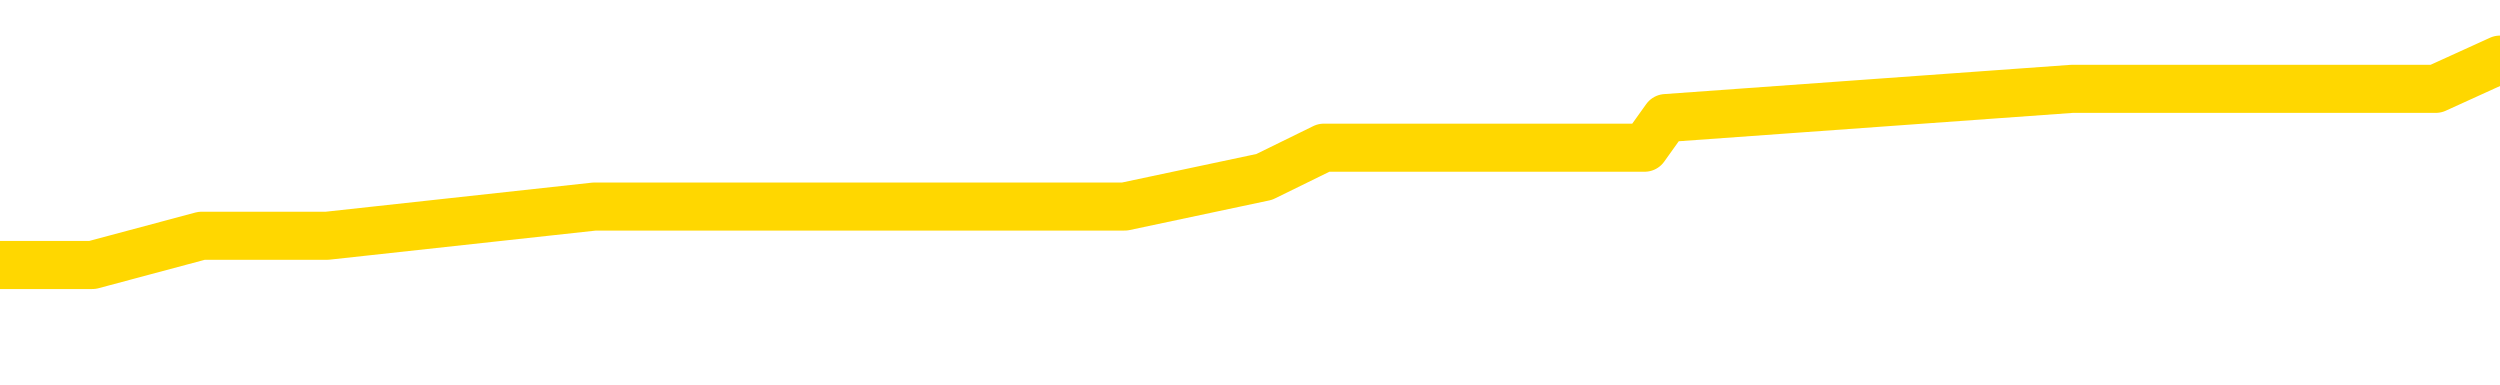 <svg xmlns="http://www.w3.org/2000/svg" version="1.1" viewBox="0 0 6500 1000">
	<path fill="none" stroke="gold" stroke-width="125" stroke-linecap="round" stroke-linejoin="round" d="M0 161957  L-638294 161957 L-638110 161881 L-637619 161728 L-637326 161652 L-637014 161499 L-636780 161423 L-636727 161270 L-636667 161117 L-636514 161041 L-636474 160888 L-636341 160812 L-636049 160735 L-635508 160735 L-634898 160659 L-634850 160659 L-634210 160582 L-634176 160582 L-633651 160582 L-633518 160506 L-633128 160353 L-632800 160200 L-632683 160048 L-632471 159895 L-631754 159895 L-631185 159818 L-631077 159818 L-630903 159742 L-630681 159589 L-630280 159513 L-630254 159360 L-629326 159207 L-629239 159055 L-629156 158902 L-629086 158749 L-628789 158673 L-628637 158520 L-626747 158596 L-626646 158596 L-626384 158596 L-626090 158673 L-625949 158520 L-625700 158520 L-625664 158443 L-625506 158367 L-625043 158214 L-624789 158138 L-624577 157985 L-624326 157909 L-623977 157832 L-623050 157679 L-622956 157527 L-622545 157450 L-621374 157297 L-620185 157221 L-620093 157068 L-620066 156915 L-619800 156763 L-619501 156610 L-619372 156457 L-619334 156304 L-618520 156304 L-618136 156381 L-617075 156457 L-617014 156457 L-616749 157985 L-616278 159436 L-616085 160888 L-615822 162339 L-615485 162263 L-615349 162187 L-614894 162110 L-614150 162034 L-614133 161957 L-613968 161805 L-613900 161805 L-613383 161728 L-612355 161728 L-612159 161652 L-611670 161576 L-611308 161499 L-610899 161499 L-610514 161576 L-608810 161576 L-608712 161576 L-608640 161576 L-608579 161576 L-608395 161499 L-608058 161499 L-607418 161423 L-607341 161346 L-607279 161346 L-607093 161270 L-607013 161270 L-606836 161194 L-606817 161117 L-606587 161117 L-606199 161041 L-605310 161041 L-605271 160964 L-605183 160888 L-605156 160735 L-604147 160659 L-603998 160506 L-603973 160430 L-603841 160353 L-603801 160277 L-602542 160200 L-602485 160200 L-601945 160124 L-601892 160124 L-601846 160124 L-601451 160048 L-601311 159971 L-601111 159895 L-600965 159895 L-600800 159895 L-600523 159971 L-600165 159971 L-599612 159895 L-598967 159818 L-598708 159666 L-598555 159589 L-598154 159513 L-598113 159436 L-597993 159360 L-597931 159436 L-597917 159436 L-597823 159436 L-597530 159360 L-597379 159055 L-597048 158902 L-596971 158749 L-596895 158673 L-596668 158443 L-596602 158291 L-596374 158138 L-596322 157985 L-596157 157909 L-595151 157832 L-594968 157756 L-594417 157679 L-594024 157527 L-593626 157450 L-592776 157297 L-592698 157221 L-592119 157145 L-591678 157145 L-591437 157068 L-591279 157068 L-590879 156915 L-590858 156915 L-590413 156839 L-590008 156763 L-589872 156610 L-589697 156457 L-589560 156304 L-589310 156152 L-588310 156075 L-588228 155999 L-588092 155922 L-588054 155846 L-587164 155770 L-586948 155693 L-586505 155617 L-586388 155540 L-586331 155464 L-585655 155464 L-585554 155388 L-585525 155388 L-584184 155311 L-583778 155235 L-583738 155158 L-582810 155082 L-582712 155006 L-582579 154929 L-582175 154853 L-582149 154776 L-582056 154700 L-581839 154624 L-581428 154471 L-580275 154318 L-579983 154165 L-579954 154012 L-579346 153936 L-579096 153783 L-579076 153707 L-578147 153631 L-578096 153478 L-577973 153401 L-577956 153249 L-577800 153172 L-577625 153019 L-577488 152943 L-577431 152867 L-577324 152790 L-577238 152714 L-577005 152637 L-576930 152561 L-576622 152485 L-576504 152408 L-576334 152332 L-576243 152255 L-576140 152255 L-576117 152179 L-576040 152179 L-575942 152026 L-575575 151950 L-575470 151873 L-574967 151797 L-574515 151721 L-574477 151644 L-574453 151568 L-574412 151491 L-574283 151415 L-574183 151339 L-573741 151262 L-573459 151186 L-572866 151110 L-572736 151033 L-572462 150880 L-572309 150804 L-572156 150728 L-572071 150575 L-571993 150498 L-571807 150422 L-571756 150422 L-571729 150346 L-571649 150269 L-571626 150193 L-571343 150040 L-570739 149887 L-569744 149811 L-569446 149734 L-568712 149658 L-568467 149582 L-568377 149505 L-567800 149429 L-567102 149352 L-566349 149276 L-566031 149200 L-565648 149047 L-565571 148970 L-564936 148894 L-564751 148818 L-564663 148818 L-564534 148818 L-564221 148741 L-564172 148665 L-564029 148588 L-564008 148512 L-563040 148436 L-562495 148359 L-562016 148359 L-561955 148359 L-561632 148359 L-561610 148283 L-561548 148283 L-561338 148207 L-561261 148130 L-561206 148054 L-561184 147977 L-561144 147901 L-561129 147825 L-560372 147748 L-560355 147672 L-559556 147595 L-559403 147519 L-558498 147443 L-557992 147366 L-557762 147213 L-557721 147213 L-557606 147137 L-557429 147061 L-556675 147137 L-556540 147061 L-556376 146984 L-556058 146908 L-555882 146755 L-554860 146602 L-554837 146449 L-554585 146373 L-554372 146220 L-553738 146144 L-553501 145991 L-553468 145838 L-553290 145686 L-553210 145533 L-553120 145456 L-553055 145304 L-552615 145151 L-552592 145074 L-552051 144998 L-551795 144922 L-551300 144845 L-550423 144769 L-550386 144692 L-550333 144616 L-550292 144540 L-550175 144463 L-549899 144387 L-549692 144234 L-549494 144081 L-549471 143928 L-549421 143776 L-549382 143699 L-549304 143623 L-548706 143470 L-548646 143394 L-548543 143317 L-548388 143241 L-547756 143165 L-547076 143088 L-546773 142935 L-546426 142859 L-546229 142783 L-546181 142630 L-545860 142553 L-545232 142477 L-545086 142401 L-545049 142324 L-544992 142248 L-544915 142095 L-544674 142095 L-544585 142019 L-544491 141942 L-544198 141866 L-544063 141789 L-544003 141713 L-543966 141560 L-543694 141560 L-542688 141484 L-542512 141407 L-542462 141407 L-542169 141331 L-541977 141178 L-541643 141102 L-541137 141025 L-540575 140873 L-540560 140720 L-540543 140644 L-540443 140491 L-540328 140338 L-540289 140185 L-540251 140109 L-540186 140109 L-540158 140032 L-540019 140109 L-539726 140109 L-539676 140109 L-539571 140109 L-539306 140032 L-538841 139956 L-538697 139956 L-538642 139803 L-538585 139727 L-538394 139650 L-538029 139574 L-537814 139574 L-537620 139574 L-537562 139574 L-537503 139421 L-537349 139345 L-537079 139268 L-536650 139650 L-536634 139650 L-536557 139574 L-536493 139498 L-536363 138963 L-536340 138886 L-536056 138810 L-536008 138734 L-535954 138657 L-535491 138581 L-535452 138581 L-535412 138504 L-535221 138428 L-534741 138352 L-534254 138275 L-534237 138199 L-534199 138122 L-533943 138046 L-533866 137893 L-533636 137817 L-533620 137664 L-533325 137511 L-532883 137435 L-532436 137359 L-531932 137282 L-531778 137206 L-531491 137129 L-531451 136977 L-531120 136900 L-530898 136824 L-530381 136671 L-530305 136595 L-530057 136442 L-529863 136289 L-529803 136213 L-529027 136136 L-528953 136136 L-528722 136060 L-528705 136060 L-528644 135983 L-528448 135907 L-527984 135907 L-527960 135831 L-527831 135831 L-526530 135831 L-526513 135831 L-526436 135754 L-526343 135754 L-526125 135754 L-525973 135678 L-525795 135754 L-525741 135831 L-525454 135907 L-525414 135907 L-525045 135907 L-524604 135907 L-524421 135907 L-524100 135831 L-523805 135831 L-523359 135678 L-523287 135601 L-522825 135449 L-522387 135372 L-522205 135296 L-520751 135143 L-520619 135067 L-520162 134914 L-519936 134838 L-519549 134685 L-519033 134532 L-518079 134379 L-517285 134226 L-516610 134150 L-516185 133997 L-515873 133921 L-515644 133692 L-514960 133462 L-514947 133233 L-514737 132928 L-514715 132851 L-514541 132699 L-513591 132622 L-513323 132469 L-512507 132393 L-512197 132240 L-512159 132164 L-512102 132011 L-511485 131935 L-510847 131782 L-509221 131705 L-508548 131629 L-507905 131629 L-507828 131629 L-507772 131629 L-507736 131629 L-507707 131553 L-507596 131400 L-507578 131323 L-507555 131247 L-507402 131171 L-507348 131018 L-507270 130941 L-507151 130865 L-507053 130789 L-506936 130712 L-506666 130559 L-506397 130483 L-506379 130330 L-506179 130254 L-506032 130101 L-505806 130025 L-505672 129948 L-505363 129872 L-505303 129796 L-504950 129643 L-504601 129566 L-504500 129490 L-504436 129337 L-504376 129261 L-503991 129108 L-503611 129032 L-503506 128955 L-503246 128879 L-502975 128726 L-502816 128650 L-502783 128573 L-502721 128497 L-502580 128420 L-502396 128344 L-502352 128268 L-502064 128268 L-502047 128191 L-501814 128191 L-501753 128115 L-501715 128115 L-501135 128038 L-501001 127962 L-500978 127656 L-500960 127122 L-500942 126511 L-500926 125899 L-500902 125288 L-500886 124830 L-500865 124295 L-500848 123760 L-500825 123455 L-500808 123149 L-500786 122920 L-500770 122767 L-500721 122538 L-500648 122309 L-500614 121927 L-500590 121621 L-500554 121316 L-500513 121010 L-500476 120857 L-500460 120552 L-500436 120323 L-500399 120170 L-500382 119941 L-500359 119788 L-500341 119635 L-500323 119482 L-500307 119330 L-500277 119100 L-500251 118871 L-500206 118795 L-500190 118642 L-500148 118566 L-500100 118413 L-500029 118260 L-500013 118107 L-499997 117954 L-499935 117878 L-499896 117802 L-499857 117725 L-499691 117649 L-499626 117572 L-499610 117496 L-499566 117343 L-499507 117267 L-499295 117190 L-499261 117114 L-499219 117038 L-499141 116961 L-498603 116885 L-498525 116809 L-498421 116656 L-498332 116579 L-498156 116503 L-497805 116427 L-497650 116350 L-497212 116274 L-497055 116197 L-496925 116121 L-496221 115968 L-496020 115892 L-495060 115739 L-494577 115663 L-494478 115663 L-494386 115586 L-494141 115510 L-494068 115433 L-493625 115281 L-493529 115204 L-493514 115128 L-493498 115051 L-493473 114975 L-493007 114899 L-492790 114822 L-492650 114746 L-492356 114669 L-492268 114593 L-492227 114517 L-492197 114440 L-492024 114364 L-491965 114288 L-491889 114211 L-491809 114135 L-491739 114135 L-491430 114058 L-491344 113982 L-491131 113906 L-491095 113829 L-490412 113753 L-490313 113676 L-490108 113600 L-490062 113524 L-489783 113447 L-489721 113371 L-489704 113218 L-489626 113142 L-489318 112989 L-489294 112912 L-489240 112760 L-489217 112683 L-489095 112607 L-488959 112454 L-488715 112378 L-488589 112378 L-487942 112301 L-487926 112301 L-487901 112301 L-487721 112148 L-487645 112072 L-487553 111996 L-487126 111919 L-486709 111843 L-486316 111690 L-486238 111614 L-486219 111537 L-485856 111461 L-485619 111385 L-485391 111308 L-485078 111232 L-485000 111155 L-484919 111003 L-484741 110850 L-484726 110773 L-484460 110621 L-484380 110544 L-484150 110468 L-483924 110391 L-483608 110391 L-483433 110315 L-483072 110315 L-482680 110239 L-482611 110086 L-482547 110009 L-482407 109857 L-482355 109780 L-482253 109627 L-481751 109551 L-481554 109475 L-481307 109398 L-481122 109322 L-480822 109245 L-480746 109169 L-480580 109016 L-479696 108940 L-479667 108787 L-479544 108634 L-478965 108558 L-478888 108482 L-478174 108482 L-477862 108482 L-477649 108482 L-477632 108482 L-477246 108482 L-476721 108329 L-476275 108252 L-475945 108176 L-475792 108100 L-475466 108100 L-475288 108023 L-475207 108023 L-475000 107870 L-474825 107794 L-473896 107718 L-473006 107641 L-472967 107565 L-472739 107565 L-472360 107488 L-471573 107412 L-471338 107336 L-471262 107259 L-470905 107183 L-470333 107030 L-470066 106954 L-469680 106877 L-469576 106877 L-469406 106877 L-468788 106877 L-468576 106877 L-468269 106877 L-468216 106801 L-468088 106724 L-468035 106648 L-467916 106572 L-467579 106419 L-466620 106343 L-466489 106190 L-466287 106113 L-465656 106037 L-465344 105961 L-464931 105884 L-464903 105808 L-464758 105731 L-464338 105655 L-463005 105655 L-462958 105579 L-462830 105426 L-462813 105349 L-462235 105197 L-462029 105120 L-462000 105044 L-461959 104967 L-461901 104891 L-461864 104815 L-461786 104738 L-461643 104662 L-461188 104585 L-461070 104509 L-460785 104433 L-460412 104356 L-460316 104280 L-459989 104203 L-459635 104127 L-459465 104051 L-459417 103974 L-459308 103898 L-459219 103822 L-459191 103745 L-459115 103592 L-458812 103516 L-458778 103363 L-458706 103287 L-458338 103210 L-458003 103134 L-457922 103134 L-457702 103058 L-457531 102981 L-457503 102905 L-457006 102828 L-456457 102676 L-455576 102599 L-455478 102446 L-455401 102370 L-455126 102294 L-454879 102141 L-454805 102064 L-454744 101912 L-454625 101835 L-454582 101759 L-454472 101682 L-454395 101530 L-453695 101453 L-453449 101377 L-453410 101300 L-453253 101224 L-452654 101224 L-452427 101224 L-452335 101224 L-451860 101224 L-451262 101071 L-450743 100995 L-450722 100919 L-450576 100842 L-450256 100842 L-449715 100842 L-449482 100842 L-449312 100842 L-448826 100766 L-448598 100689 L-448513 100613 L-448167 100537 L-447841 100537 L-447318 100460 L-446990 100384 L-446390 100307 L-446192 100155 L-446140 100078 L-446100 100002 L-445819 99925 L-445134 99773 L-444824 99696 L-444799 99543 L-444608 99467 L-444385 99391 L-444299 99314 L-443635 99161 L-443611 99085 L-443389 98932 L-443059 98856 L-442707 98703 L-442503 98627 L-442270 98474 L-442012 98398 L-441823 98245 L-441776 98168 L-441548 98092 L-441514 98016 L-441357 97939 L-441143 97863 L-440970 97786 L-440878 97710 L-440601 97634 L-440357 97557 L-440042 97481 L-439616 97481 L-439579 97481 L-439095 97481 L-438862 97481 L-438650 97404 L-438424 97328 L-437874 97328 L-437627 97252 L-436793 97252 L-436737 97175 L-436715 97099 L-436557 97022 L-436096 96946 L-436055 96870 L-435715 96717 L-435582 96640 L-435359 96564 L-434787 96488 L-434315 96411 L-434121 96335 L-433928 96258 L-433738 96182 L-433636 96106 L-433268 96029 L-433222 95953 L-433140 95877 L-431847 95800 L-431799 95724 L-431530 95724 L-431385 95724 L-430834 95724 L-430717 95647 L-430636 95571 L-430276 95495 L-430053 95418 L-429772 95342 L-429442 95189 L-428934 95113 L-428822 95036 L-428743 94960 L-428579 94883 L-428284 94883 L-427816 94883 L-427619 94960 L-427569 94960 L-426919 94883 L-426797 94807 L-426343 94807 L-426307 94731 L-425839 94654 L-425728 94578 L-425712 94501 L-425496 94501 L-425315 94425 L-424783 94425 L-423754 94425 L-423554 94349 L-423096 94272 L-422148 94119 L-422049 94043 L-421695 93890 L-421634 93814 L-421620 93737 L-421584 93661 L-421215 93585 L-421095 93508 L-420853 93432 L-420689 93355 L-420502 93279 L-420381 93203 L-419311 93050 L-418452 92974 L-418240 92821 L-418143 92744 L-417969 92592 L-417636 92515 L-417564 92439 L-417506 92362 L-417331 92362 L-416942 92286 L-416706 92210 L-416595 92133 L-416478 92057 L-415497 91980 L-415472 91904 L-414878 91751 L-414845 91751 L-414697 91675 L-414412 91598 L-413500 91598 L-412554 91598 L-412401 91522 L-412299 91522 L-412167 91446 L-412024 91369 L-411998 91293 L-411883 91216 L-411665 91140 L-410984 91064 L-410854 90987 L-410551 90911 L-410311 90758 L-409978 90682 L-409340 90605 L-408997 90453 L-408935 90376 L-408780 90376 L-407858 90376 L-407388 90376 L-407344 90376 L-407331 90300 L-407290 90223 L-407268 90147 L-407241 90071 L-407097 89994 L-406675 89918 L-406339 89918 L-406148 89841 L-405720 89841 L-405532 89765 L-405143 89612 L-404609 89536 L-404236 89459 L-404215 89459 L-403965 89383 L-403846 89307 L-403770 89230 L-403635 89154 L-403595 89077 L-403516 89001 L-403121 88925 L-402625 88848 L-402513 88695 L-402340 88619 L-402032 88543 L-401584 88466 L-401262 88390 L-401119 88237 L-400692 88084 L-400539 87932 L-400483 87779 L-399670 87702 L-399650 87626 L-399278 87550 L-399221 87550 L-398092 87473 L-398024 87473 L-397466 87397 L-397271 87320 L-397135 87244 L-396901 87168 L-396555 87091 L-396520 86938 L-396485 86862 L-396416 86709 L-396067 86633 L-395895 86556 L-395410 86480 L-395394 86404 L-395069 86327 L-394911 86251 L-393771 86098 L-393746 86022 L-393554 85869 L-393361 85792 L-393110 85716 L-393093 85640 L-392073 85563 L-391775 85487 L-391700 85411 L-391564 85258 L-391388 85181 L-390811 85029 L-390596 84952 L-390532 84876 L-390401 84799 L-390364 84647 L-389841 84570 L-389703 114669 L-389689 114669 L-389666 114669 L-389646 114669 L-389418 84494 L-388643 84494 L-388601 84494 L-388233 84494 L-388155 84417 L-388103 84341 L-387430 84265 L-386687 84188 L-386263 84188 L-385815 84112 L-384753 84035 L-384442 83883 L-384031 83883 L-383959 83806 L-383435 83806 L-383341 83806 L-383323 83806 L-382878 83730 L-382693 83577 L-381912 83424 L-381240 83348 L-380828 83119 L-380596 82966 L-380455 82889 L-380374 82737 L-380354 82660 L-380278 82660 L-380149 82584 L-379832 82660 L-379608 82660 L-379283 82584 L-379221 82584 L-378851 82584 L-378818 82584 L-378609 82584 L-377942 82584 L-377864 82584 L-377706 82431 L-377596 82431 L-377269 82355 L-377114 82278 L-376773 82278 L-376716 82126 L-376378 81973 L-376175 81896 L-376122 81744 L-374745 81667 L-374615 81591 L-374182 81514 L-373862 81438 L-373034 81285 L-372910 81209 L-372180 81056 L-372024 80903 L-371983 80827 L-371929 80750 L-371906 80674 L-371792 80598 L-371496 80521 L-371206 80445 L-371151 80368 L-371031 80292 L-371001 80216 L-370901 80139 L-370457 80139 L-370305 80063 L-369470 80063 L-368928 79987 L-368593 79987 L-368578 79910 L-368502 79834 L-368386 79757 L-368191 79681 L-367927 79605 L-367092 79528 L-366996 79452 L-366475 79375 L-366433 79299 L-366334 79223 L-365505 79223 L-365370 79146 L-365032 79146 L-364477 79070 L-364098 78993 L-363935 78917 L-363625 78841 L-362812 78764 L-362506 78688 L-362238 78688 L-361916 78688 L-361595 78764 L-361320 78764 L-360491 78611 L-360396 78535 L-360304 78306 L-360199 78077 L-359812 77847 L-359332 77695 L-359316 77618 L-359197 77542 L-358829 77389 L-358734 77313 L-357901 77160 L-357823 77084 L-357524 77007 L-357433 76931 L-357026 76778 L-356916 76625 L-356216 76549 L-355743 76472 L-355683 76396 L-355464 76243 L-355191 76167 L-355078 76090 L-354051 76014 L-353664 75938 L-353644 75861 L-353311 75785 L-353066 75708 L-352633 75632 L-352523 75556 L-352405 75479 L-351954 75326 L-351363 75250 L-351027 75174 L-349134 75097 L-349020 74944 L-348808 74868 L-347490 74792 L-347384 57603 L-347318 40644 L-347281 24983 L-347220 24983 L-346720 42019 L-346045 58825 L-346023 74333 L-345753 74181 L-344785 74181 L-344095 74104 L-343933 74028 L-343393 73951 L-343303 73875 L-342284 73799 L-341336 73646 L-340970 73722 L-340867 73799 L-340279 73799 L-340220 73799 L-340119 73722 L-339679 73569 L-339571 73493 L-339130 73417 L-338130 73187 L-337874 72958 L-337771 72729 L-337641 72576 L-337274 72423 L-336693 72271 L-336662 72194 L-336347 72118 L-334364 72042 L-334248 71965 L-334180 71965 L-333822 71889 L-332203 71812 L-332025 71812 L-331881 71812 L-331059 71889 L-331006 71965 L-330951 71965 L-330517 71965 L-329537 72042 L-329463 72042 L-328378 71965 L-328165 71965 L-327449 71812 L-327061 71736 L-326842 71583 L-326522 71430 L-326028 71278 L-325901 71201 L-325672 71048 L-325440 70896 L-325380 70819 L-325091 70743 L-324819 70590 L-323789 70514 L-322124 70437 L-321705 70361 L-321568 70284 L-321411 70284 L-321106 70208 L-320878 70055 L-320720 69979 L-320560 69826 L-320391 69673 L-320344 69597 L-320290 69521 L-320269 69521 L-319882 69444 L-319633 69444 L-319362 69444 L-319202 69444 L-319112 69444 L-317453 69444 L-317288 69521 L-316908 69444 L-316448 69444 L-315838 69291 L-314745 69215 L-314314 69139 L-314283 69062 L-314220 68986 L-314203 68909 L-312499 68833 L-312457 68757 L-311991 68680 L-311804 68604 L-311772 68451 L-311177 68375 L-311127 68298 L-310804 68222 L-310753 68145 L-310543 68069 L-310525 67993 L-310259 67840 L-310206 67763 L-309737 67687 L-309226 67534 L-309148 67534 L-308854 67458 L-308837 67381 L-308799 67305 L-308728 67229 L-308570 67152 L-307624 67152 L-307568 67152 L-307047 67152 L-306855 67076 L-306754 67076 L-306528 67000 L-306018 67000 L-305630 69062 L-305560 69062 L-305212 68986 L-304855 68909 L-303726 66694 L-303675 66541 L-303449 66465 L-303415 66388 L-303290 66236 L-303191 66236 L-302926 66236 L-302186 66312 L-301608 66312 L-301314 66312 L-300608 66312 L-300429 66236 L-300406 66236 L-299770 66159 L-299459 66083 L-299062 66083 L-299033 66006 L-299012 65930 L-298858 65854 L-298173 65854 L-298156 65854 L-297817 65854 L-297544 65777 L-297507 65701 L-297451 65548 L-297429 65472 L-297357 65395 L-297025 65319 L-296919 65242 L-296890 65090 L-296692 65013 L-296539 64937 L-295671 64860 L-295108 64708 L-295092 64708 L-294991 64631 L-294889 64708 L-294743 64708 L-294664 64708 L-294626 64631 L-294571 64555 L-294498 64478 L-294353 64402 L-293871 64402 L-293466 64326 L-292600 64402 L-292580 64402 L-292323 64402 L-292246 64402 L-292217 64326 L-292206 64173 L-292189 64097 L-291896 64020 L-291857 63944 L-291785 63867 L-291711 63791 L-291506 63715 L-291346 63485 L-291045 63256 L-290968 62951 L-290950 62721 L-290734 62569 L-290503 62569 L-290393 62645 L-290023 62721 L-289865 62721 L-289633 62721 L-289465 62721 L-289320 62645 L-289188 62569 L-287912 62416 L-287509 62263 L-287448 62187 L-287331 62034 L-286906 61957 L-286890 61805 L-286829 61728 L-286555 61576 L-286443 61499 L-286160 61346 L-285883 61270 L-285458 61117 L-285436 61041 L-285358 60964 L-285232 60888 L-284645 60812 L-284254 60735 L-283919 60659 L-283329 60582 L-283227 60582 L-283057 60506 L-282921 60506 L-282093 60430 L-280908 60353 L-280872 60277 L-280816 60277 L-280596 60200 L-280390 60200 L-280236 60200 L-279979 60124 L-279903 60048 L-279360 59971 L-279324 59895 L-279075 59818 L-278687 59742 L-277862 59666 L-277503 59589 L-277193 59589 L-276935 59513 L-276711 59436 L-276305 59360 L-276189 59284 L-276005 59207 L-275952 59207 L-275764 59131 L-275593 59055 L-275564 58978 L-275284 58902 L-274973 58825 L-274835 58749 L-274525 58673 L-274331 58673 L-274316 58596 L-273597 58596 L-273463 58443 L-273165 58367 L-273075 58291 L-272474 58291 L-272436 58214 L-272358 58138 L-271737 58061 L-271586 57909 L-271545 57832 L-271234 57756 L-271043 57679 L-270850 57527 L-270794 57374 L-270485 57297 L-270433 57221 L-270379 57297 L-270353 57297 L-270228 57297 L-269417 57221 L-269341 57145 L-268800 57068 L-268532 56992 L-267872 56915 L-266964 56839 L-266723 56763 L-266191 56686 L-265974 56610 L-264866 56686 L-264816 56686 L-264040 56686 L-263493 56610 L-263382 56533 L-263229 56381 L-263173 56304 L-263008 56228 L-262631 56152 L-262183 56075 L-262129 55999 L-261974 55922 L-261294 55846 L-261074 55770 L-260556 55693 L-259707 55540 L-259691 55464 L-257900 55388 L-257346 55311 L-257229 55235 L-256223 55158 L-256186 55082 L-255954 55082 L-255861 55082 L-255821 55082 L-255489 55006 L-255137 54929 L-254872 54776 L-254585 54700 L-254274 54547 L-254020 54394 L-253927 54318 L-253437 54242 L-253229 54165 L-252664 54089 L-252549 54165 L-252198 54089 L-252147 54089 L-252106 54089 L-251503 53936 L-250769 53783 L-250188 53631 L-249953 53478 L-249412 53249 L-249260 53096 L-248758 53019 L-248549 52867 L-248525 52867 L-248467 52790 L-247504 52790 L-247326 52714 L-246884 52637 L-246860 52485 L-246705 52408 L-246623 52408 L-246473 52485 L-245826 52485 L-245777 52408 L-244657 52332 L-243673 52255 L-243611 52179 L-242890 52103 L-242026 52026 L-241647 51950 L-241428 51950 L-240668 51873 L-240616 51797 L-240307 51644 L-239456 51644 L-239263 51568 L-239086 51491 L-238862 51491 L-238735 51415 L-238543 51415 L-238310 51339 L-238141 51415 L-237854 51339 L-237575 51339 L-237492 51262 L-237321 51186 L-237305 51033 L-237151 50957 L-237112 50880 L-236336 50804 L-236260 50804 L-236027 50651 L-235600 50575 L-235255 50498 L-234672 50422 L-234403 50422 L-234144 50422 L-234015 50269 L-233998 50193 L-233885 50116 L-233861 50040 L-233627 49964 L-233591 49887 L-232275 49887 L-232219 49811 L-231540 49658 L-230967 49658 L-230842 49658 L-230689 49658 L-230612 49658 L-230300 49505 L-230027 49429 L-229938 49276 L-229836 49276 L-228908 49200 L-228832 49200 L-228468 49200 L-228443 49123 L-228407 49047 L-227631 48894 L-227540 48818 L-227400 48741 L-226998 48665 L-226736 48665 L-226493 48741 L-226279 48665 L-226198 48665 L-226122 48665 L-226045 48665 L-225859 48741 L-225792 48741 L-225542 48741 L-225487 48665 L-225350 48588 L-225270 48436 L-225157 48359 L-224934 48283 L-224769 48207 L-224728 48130 L-224559 48054 L-224188 47977 L-224173 47901 L-224057 47825 L-223336 47748 L-223300 47672 L-223167 47672 L-222819 47595 L-222408 47595 L-222372 47595 L-222294 47519 L-222255 47443 L-221891 47366 L-221687 47290 L-221672 47213 L-221326 47137 L-220978 47137 L-220652 47137 L-220550 47061 L-220397 47061 L-220203 46984 L-219971 46984 L-219879 46984 L-219723 46984 L-219646 46984 L-219605 46908 L-219492 46831 L-219468 46755 L-219218 46755 L-219079 46602 L-218501 46373 L-217673 46220 L-217185 46067 L-217064 45991 L-217025 45915 L-217013 45838 L-216860 45686 L-216759 45533 L-216526 45456 L-216136 45304 L-215832 45227 L-215816 45151 L-215645 45074 L-215407 44922 L-214811 44922 L-214207 44845 L-214167 44845 L-214127 44845 L-213973 44769 L-213920 44692 L-213858 44616 L-213790 44540 L-213735 44387 L-213710 44310 L-213663 44234 L-213569 44081 L-213431 44005 L-213278 43928 L-213146 43852 L-213105 43852 L-213069 43776 L-213007 43699 L-212734 43546 L-212420 43470 L-212379 43317 L-212294 43241 L-212116 43165 L-211879 43088 L-211521 43012 L-211492 42935 L-210922 42859 L-210799 42783 L-210563 42706 L-210541 42706 L-210259 42630 L-209974 42630 L-209718 42630 L-209147 42553 L-208850 42477 L-208774 42401 L-208075 42324 L-207997 42248 L-207962 42171 L-207936 42095 L-207884 41942 L-207690 41866 L-207550 41713 L-207514 41637 L-207474 41560 L-206879 41484 L-206646 41407 L-206363 41942 L-206308 42401 L-206234 42935 L-206156 43394 L-205920 43241 L-205676 43165 L-205541 43088 L-205434 43012 L-205355 42935 L-204967 42783 L-204840 42706 L-204688 42630 L-204650 42553 L-204504 42477 L-204283 42401 L-204109 42324 L-204040 42248 L-203218 42095 L-203202 42095 L-202908 42019 L-202120 41942 L-201810 41942 L-201664 41866 L-201436 41789 L-201235 41637 L-200298 41560 L-200261 41484 L-200239 41407 L-200198 41255 L-199929 41178 L-199333 41102 L-199269 41025 L-199233 40949 L-199217 40873 L-198521 40873 L-198320 40873 L-198288 40873 L-197955 40873 L-197847 40796 L-197222 40644 L-196718 40567 L-196681 40414 L-196239 40414 L-196143 40338 L-195984 40338 L-195670 40338 L-195658 40338 L-195218 40414 L-194736 40491 L-194607 40491 L-194287 40491 L-194219 40414 L-193914 40414 L-193739 40338 L-193545 40262 L-193302 40109 L-193105 39956 L-193079 39803 L-192501 39727 L-192431 39650 L-192021 39574 L-191967 39498 L-191921 39421 L-191557 39345 L-191410 39268 L-191205 39192 L-191109 39192 L-190954 39116 L-190892 39039 L-190745 38886 L-190644 38810 L-190087 38810 L-190065 38963 L-189893 39039 L-189351 39116 L-189290 39116 L-189236 38963 L-189208 38810 L-189136 38734 L-189120 38581 L-189056 38504 L-189020 38352 L-188865 38275 L-188540 38199 L-187973 38122 L-187959 38046 L-187897 37893 L-187795 37741 L-187749 37741 L-187507 37664 L-187084 37664 L-186930 37664 L-185188 37511 L-184646 37435 L-183703 37359 L-183294 37282 L-182753 37129 L-182556 37053 L-182388 36977 L-182092 36900 L-181977 36824 L-181962 36824 L-181807 36747 L-181667 36671 L-181591 36518 L-181459 36518 L-181111 36518 L-180740 36595 L-180142 36595 L-179966 36595 L-179810 36518 L-179541 36442 L-179390 36442 L-179099 36671 L-179075 36824 L-178992 36977 L-178765 37129 L-178065 37053 L-177938 36977 L-177507 36900 L-177413 36824 L-176208 36824 L-176159 36747 L-175866 36747 L-175462 36671 L-175186 36518 L-175167 36442 L-175049 36365 L-174973 36289 L-174791 36213 L-174311 36136 L-173860 35983 L-173450 35907 L-173420 35831 L-173001 35754 L-172887 35754 L-172769 35754 L-172754 35754 L-172559 35678 L-172538 35525 L-172306 35449 L-171862 35372 L-171543 35220 L-171078 35220 L-170913 35143 L-170758 35067 L-170602 35067 L-170149 35067 L-169830 35067 L-169775 35143 L-169404 35143 L-169366 35220 L-169040 35220 L-168923 35143 L-168824 35067 L-168498 34914 L-168111 34838 L-167850 34761 L-167492 34608 L-167235 34532 L-165065 34456 L-165016 34379 L-164993 34303 L-164582 34303 L-164520 34303 L-164450 34379 L-164219 34379 L-163908 34303 L-163605 34150 L-163561 34074 L-163253 33997 L-163120 33921 L-162903 33844 L-162191 33768 L-162036 33768 L-161898 33692 L-161749 33692 L-161728 33692 L-161534 33615 L-161508 33539 L-161417 33462 L-161395 33386 L-161379 33310 L-161279 33233 L-160350 33157 L-159892 33157 L-158800 33004 L-158378 33004 L-157974 32928 L-157935 32851 L-157682 32775 L-156907 32622 L-156891 32546 L-156866 32469 L-156673 32393 L-155937 32317 L-155668 32240 L-155627 32164 L-155228 32011 L-155204 31935 L-154414 31858 L-153734 31782 L-152363 31705 L-152093 31629 L-152045 31553 L-151507 31400 L-151474 31323 L-151372 31171 L-151049 31094 L-150969 31018 L-150700 31018 L-149788 30941 L-149649 30941 L-149400 30789 L-148855 30789 L-148432 30712 L-148239 30636 L-148224 30636 L-148086 30483 L-147992 30407 L-147865 30330 L-147605 30254 L-147580 30101 L-147489 30025 L-147179 29948 L-147118 29872 L-147001 29872 L-146652 29872 L-145841 29872 L-145610 29719 L-144781 29719 L-144549 29566 L-144332 29490 L-143814 29490 L-143175 29414 L-142759 29337 L-142437 29261 L-141956 29184 L-141531 29184 L-141469 29108 L-141121 29108 L-141080 29032 L-141066 28955 L-140967 28802 L-140922 28802 L-140436 28726 L-139635 28726 L-139300 28726 L-138219 28650 L-137739 28573 L-137716 28497 L-137576 28420 L-137021 28344 L-136324 28268 L-136015 28191 L-135793 28115 L-135688 28038 L-135586 27886 L-134915 27809 L-134821 27733 L-134799 27733 L-134721 27656 L-134543 27656 L-134371 27656 L-134190 27580 L-134177 27504 L-134101 27427 L-133936 27351 L-133422 27275 L-133406 27198 L-133265 27198 L-132903 27122 L-132879 27122 L-132748 27045 L-132723 26969 L-132361 26893 L-131836 26740 L-131742 26663 L-131526 26511 L-131433 26434 L-131408 26358 L-130944 26281 L-130867 26281 L-130465 26205 L-130014 26205 L-128763 26129 L-128724 26052 L-128292 25976 L-128260 25899 L-127541 25823 L-127364 25747 L-127229 25670 L-126922 25594 L-126867 25517 L-126842 25365 L-126826 25212 L-126651 25135 L-126462 25059 L-125954 25059 L-125580 24448 L-125242 23760 L-125203 23149 L-124484 22614 L-124391 22538 L-124352 22462 L-123811 22462 L-123787 22385 L-123385 22309 L-122959 22233 L-122688 22233 L-122509 22156 L-122263 22003 L-122239 21927 L-122183 21774 L-121566 21698 L-121063 21621 L-120676 21621 L-120057 21698 L-119841 21698 L-119686 21774 L-118394 21621 L-118295 21545 L-117852 21392 L-117521 21316 L-117220 21163 L-116978 21087 L-116243 20934 L-115664 20857 L-114834 20781 L-114734 20705 L-114176 20628 L-114038 20552 L-112397 20475 L-112336 20475 L-112242 20475 L-111275 20475 L-111098 20399 L-110810 20399 L-110593 20399 L-110514 20323 L-110243 20323 L-110128 20246 L-109975 20170 L-109664 20093 L-109586 20017 L-109495 20017 L-109418 19941 L-109302 19941 L-109122 19864 L-109030 19788 L-108992 19711 L-108489 19711 L-108271 19635 L-108141 19635 L-107986 19559 L-107931 19482 L-107807 19482 L-107422 19406 L-106913 19330 L-106841 19253 L-106361 19177 L-106284 19100 L-106184 19100 L-105950 19024 L-105485 19024 L-105255 19024 L-105239 19024 L-105007 19024 L-104852 19024 L-104791 19024 L-104598 18948 L-104327 18795 L-103575 18718 L-102622 18718 L-102586 18642 L-102361 18642 L-101921 18642 L-101641 18489 L-101292 18413 L-100223 18336 L-99295 18336 L-99165 18336 L-99118 18336 L-99049 18260 L-98894 18260 L-98816 18107 L-98643 17954 L-98208 17802 L-98004 17725 L-97944 17572 L-97361 17496 L-97207 17343 L-97092 17267 L-97051 17190 L-96881 17114 L-96745 17038 L-96534 16885 L-96456 16809 L-96433 16732 L-96224 16579 L-95814 16503 L-95790 16427 L-95567 16350 L-95421 16274 L-95386 16197 L-95373 16121 L-95351 16045 L-95117 15968 L-94932 15892 L-94714 15815 L-94689 15739 L-94000 15663 L-93896 15586 L-93861 15510 L-93840 15433 L-93646 15357 L-93593 15281 L-93476 15128 L-93394 15128 L-93284 15051 L-92969 14975 L-92510 14899 L-92255 14822 L-92020 14669 L-91890 14593 L-91538 14517 L-91479 14440 L-91326 14364 L-90754 14211 L-90667 14135 L-90514 13982 L-90218 13829 L-89848 13676 L-89545 13524 L-89469 13447 L-89064 13371 L-88896 13371 L-88752 13371 L-88212 13371 L-88151 13371 L-88135 13218 L-87969 13142 L-87763 13065 L-87688 13065 L-87595 12989 L-87186 12912 L-87170 12836 L-87146 12836 L-86954 12760 L-86877 13447 L-86706 14135 L-86644 14746 L-86628 15433 L-86114 15357 L-85893 15281 L-85274 15128 L-85020 15051 L-84826 14975 L-84787 14899 L-84713 14899 L-84648 14899 L-83998 14899 L-83959 14975 L-83785 14975 L-83719 14975 L-83045 14975 L-82656 14822 L-82394 14746 L-82156 14669 L-82079 14517 L-82063 14364 L-81861 14288 L-81490 14135 L-81265 14058 L-80629 13982 L-80609 13982 L-80222 13906 L-80128 13906 L-80070 13829 L-79794 13753 L-79485 13753 L-79408 13676 L-78556 13753 L-78214 14135 L-77777 14593 L-77343 14975 L-76848 15357 L-76698 15281 L-76430 15357 L-75192 15433 L-75135 15586 L-73371 15663 L-73181 15586 L-72171 15510 L-72020 15433 L-71644 15586 L-71324 15739 L-70718 15892 L-70649 16045 L-70471 15968 L-69643 15892 L-69504 15815 L-69117 15739 L-68933 15663 L-68889 15586 L-68770 15510 L-68560 15433 L-68112 15281 L-67764 15204 L-67632 15128 L-67223 15051 L-66872 15051 L-66587 14975 L-66394 14899 L-66239 14899 L-66075 14822 L-66007 14746 L-65907 14746 L-65674 14669 L-65557 14669 L-65504 14593 L-64962 14593 L-64498 14517 L-63316 14517 L-63183 14517 L-63158 14517 L-63105 14517 L-62437 14517 L-61403 14364 L-61209 14288 L-61029 14211 L-60878 14211 L-60837 14135 L-60822 14135 L-60761 14058 L-60435 13982 L-59275 13906 L-59081 13829 L-58904 13753 L-57790 13676 L-56930 13600 L-56824 13600 L-56350 13524 L-56158 13524 L-53836 13447 L-53759 13371 L-53637 13218 L-53603 13142 L-53566 12989 L-53471 12760 L-53255 12607 L-52674 12454 L-52288 12378 L-51515 12301 L-51437 12225 L-50740 12225 L-50198 12225 L-50157 12148 L-50027 12148 L-49563 12072 L-49525 11996 L-49390 11919 L-49022 11843 L-48992 11766 L-48842 11766 L-48441 11690 L-46617 11766 L-45811 11690 L-45092 11690 L-45075 11690 L-44762 11537 L-44200 11461 L-43699 11385 L-43180 11308 L-43158 11232 L-41414 11155 L-41245 11079 L-41049 11003 L-40156 10926 L-39637 10773 L-39427 10697 L-39169 10621 L-38459 10544 L-37509 10468 L-36851 10391 L-36811 10239 L-36525 10162 L-36443 10086 L-36347 10086 L-36215 10009 L-36138 10009 L-35403 10009 L-35066 9933 L-35016 10009 L-34761 10009 L-34474 9933 L-34049 9933 L-33468 9857 L-33209 9857 L-33058 9780 L-32811 9780 L-32772 9780 L-31975 9704 L-31937 9627 L-31760 9627 L-31351 9475 L-31122 9475 L-31046 9475 L-30915 9475 L-30799 9398 L-30450 9322 L-30387 9245 L-30235 9169 L-29494 9093 L-29383 9016 L-29212 8940 L-29173 8864 L-28879 8864 L-28477 8864 L-28301 8864 L-28206 8864 L-27897 8787 L-27096 8711 L-26637 8558 L-26117 8482 L-25628 8405 L-24933 8329 L-23887 8252 L-23618 8252 L-23563 8176 L-23403 8176 L-23152 8176 L-22906 8100 L-22827 8023 L-22612 7870 L-22300 7794 L-21837 7641 L-21822 7565 L-21526 7565 L-21513 7488 L-20522 7412 L-19849 7336 L-19514 7183 L-18898 7183 L-18761 7106 L-18122 7030 L-17992 6954 L-17041 6801 L-16942 6648 L-16382 6572 L-15974 6572 L-15545 6572 L-15454 6495 L-14619 6495 L-14256 6495 L-14216 6572 L-14084 6648 L-13907 6648 L-13691 6648 L-13637 6572 L-13480 6419 L-13227 6343 L-12127 6266 L-12050 6190 L-11830 6113 L-11699 5961 L-11663 5884 L-11470 5808 L-11370 5731 L-10886 5655 L-10602 5579 L-10442 5502 L-10347 5349 L-10076 5273 L-9806 5197 L-9790 4891 L-9651 4662 L-9513 4433 L-9186 4127 L-8877 3974 L-8836 3898 L-8761 3745 L-8645 3669 L-7795 3516 L-7468 3440 L-7137 3363 L-7004 3363 L-6788 3363 L-6772 3363 L-6091 3363 L-5998 3210 L-5975 3134 L-5959 2981 L-5920 2905 L-5509 2752 L-5239 2676 L-5199 2599 L-4831 2599 L-4621 2523 L-3538 2523 L-3522 2446 L-3493 2370 L-3473 2370 L-3096 2217 L-2841 2141 L-2593 1988 L-2454 1835 L-2322 1759 L-1990 1682 L-1897 1606 L-1836 1530 L-1278 1453 L-1217 1377 L-1061 1300 L-867 1224 L-674 1148 L-659 1071 L-620 995 L-581 919 L-311 842 L-187 766 L-155 689 L-55 689 L99 689 L240 689 L524 613 L850 613 L1546 537 L1568 537 L2078 537 L2924 537 L3287 460 L3442 384 L4045 384 L4215 384 L4276 384 L4331 307 L5387 231 L5405 231 L6311 231 L6333 231 L6500 155" />
</svg>
